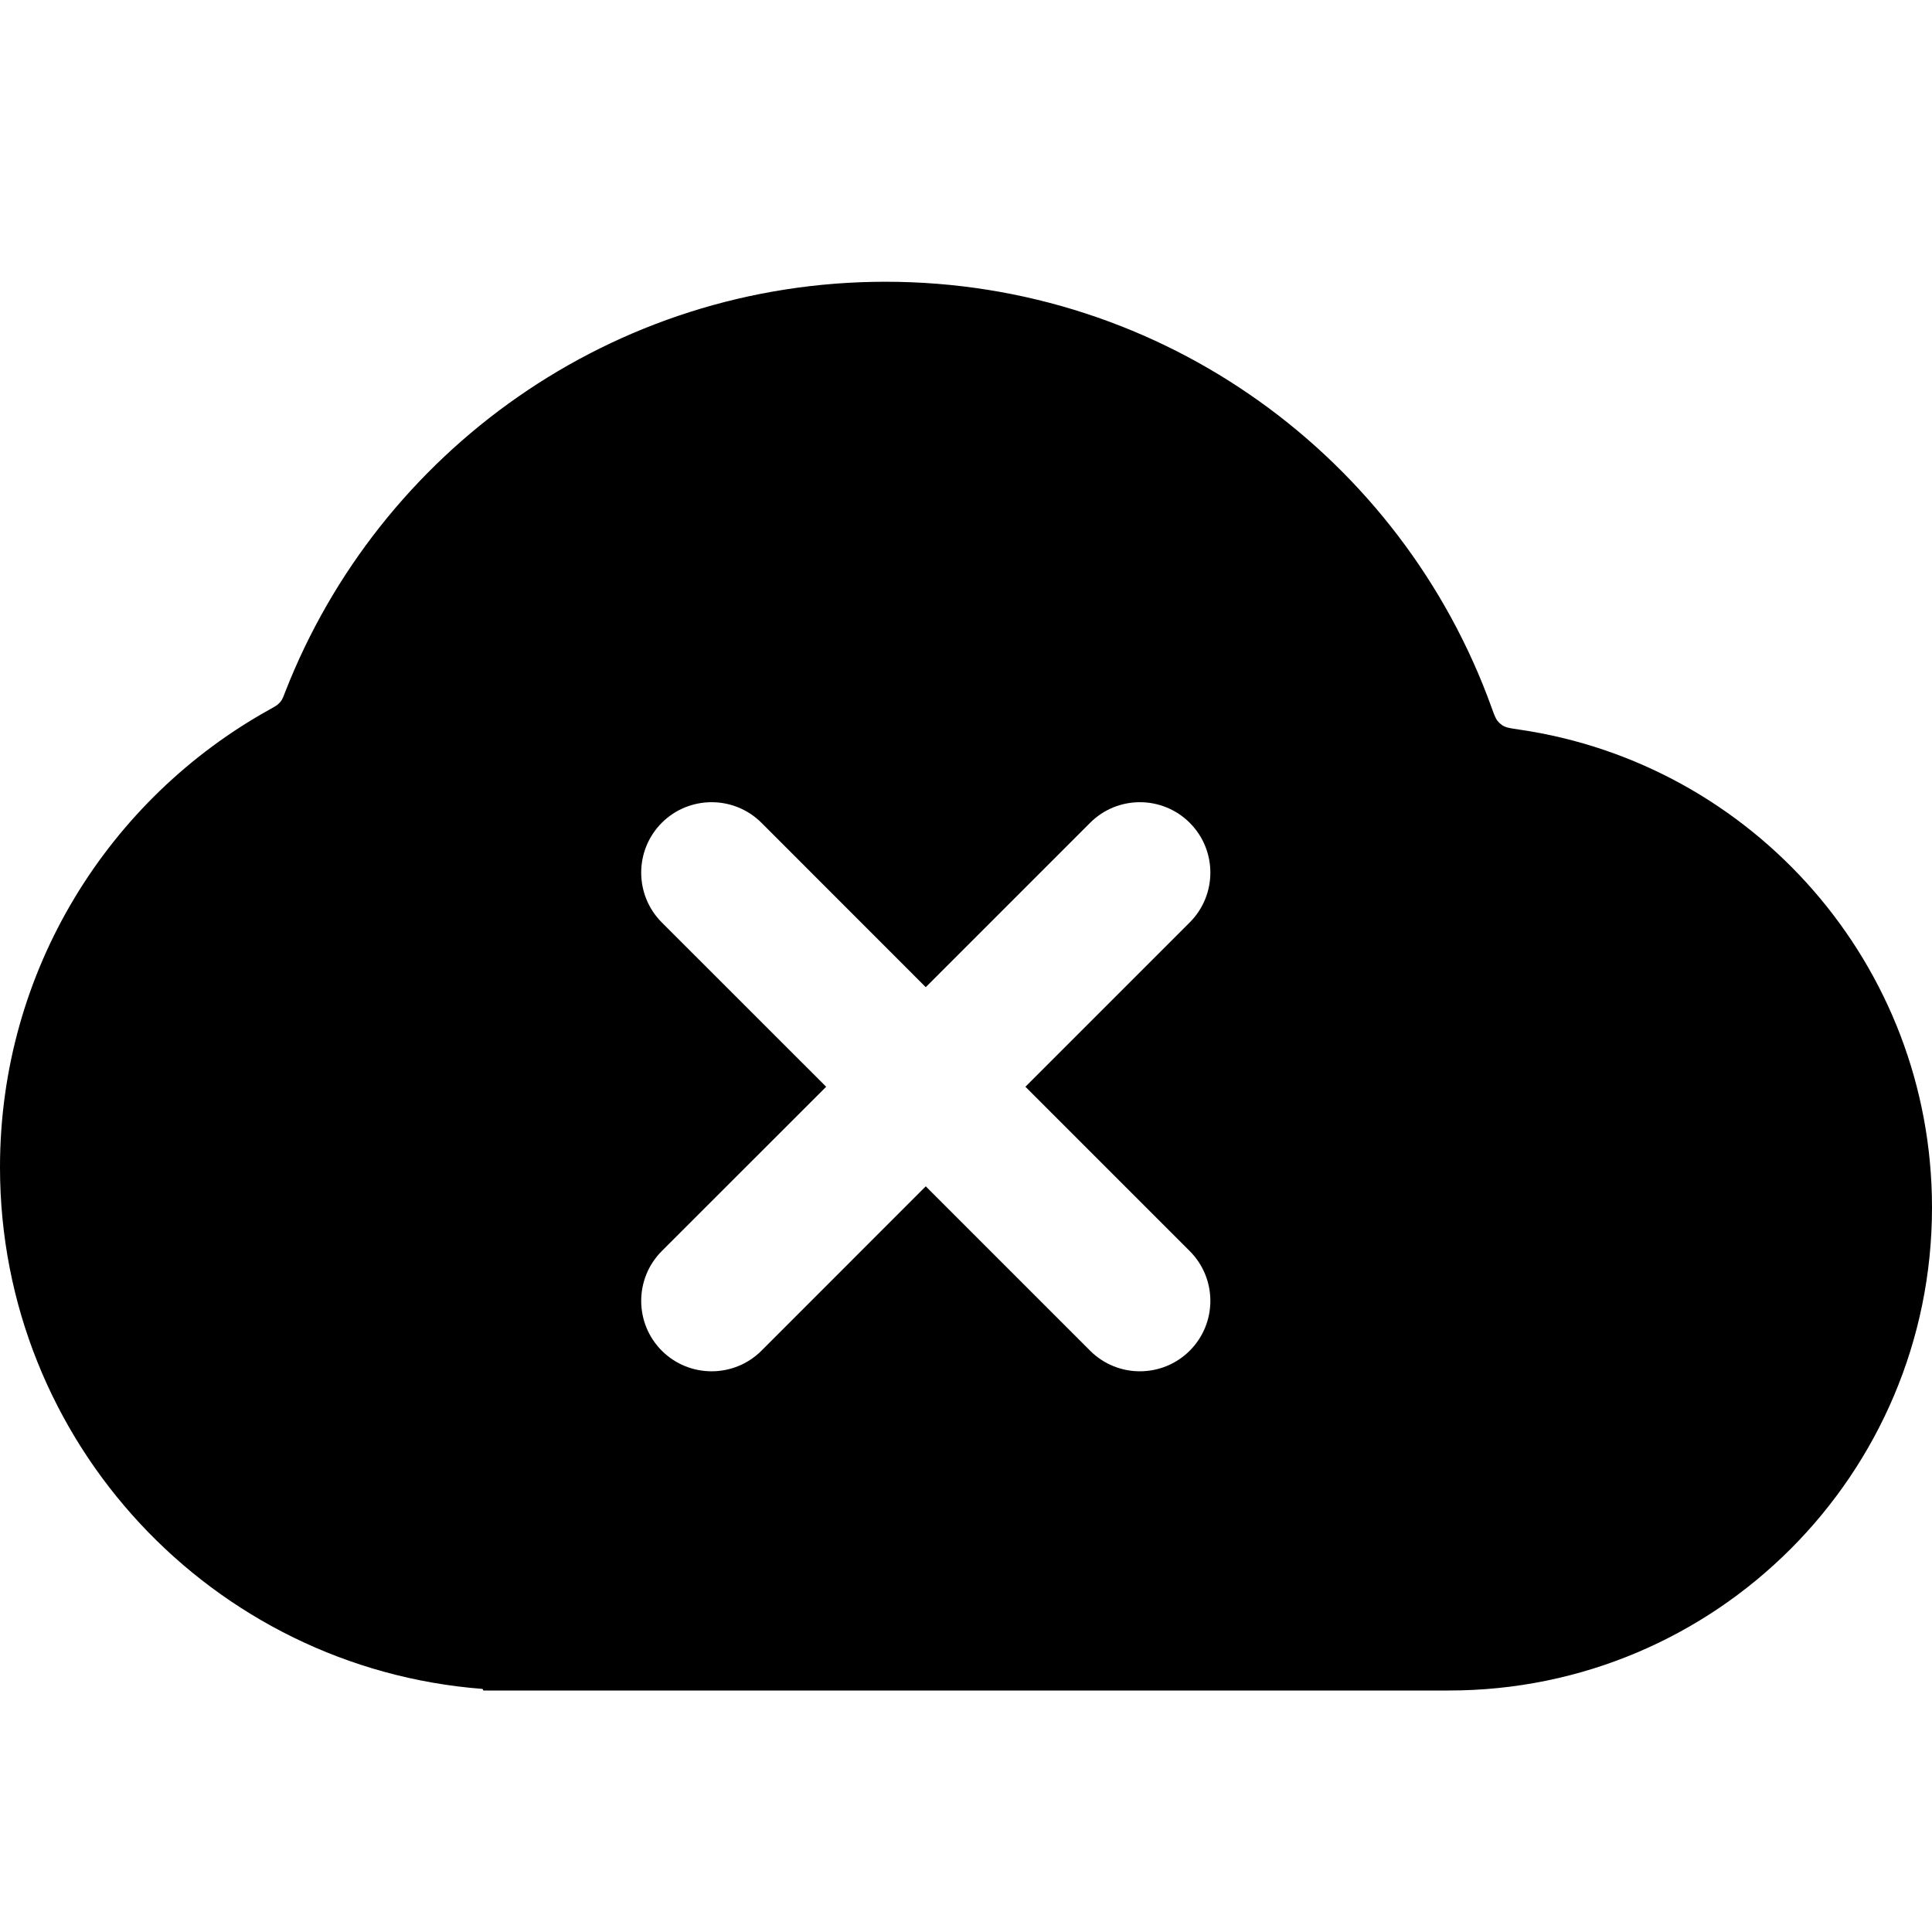 <svg width="24" height="24" viewBox="0 0 24 24" fill="none" xmlns="http://www.w3.org/2000/svg">
<path fill-rule="evenodd" clip-rule="evenodd" d="M18 21C21.314 21 24 18.314 24 15C24 11.982 21.772 9.485 18.871 9.063C18.772 9.048 18.722 9.041 18.686 9.023C18.651 9.005 18.627 8.985 18.603 8.955C18.577 8.923 18.561 8.877 18.527 8.784C17.415 5.702 14.465 3.5 11 3.5C7.607 3.5 4.708 5.612 3.544 8.593C3.523 8.649 3.512 8.676 3.498 8.698C3.484 8.719 3.471 8.734 3.452 8.75C3.433 8.767 3.406 8.782 3.354 8.811C1.354 9.919 -1.07031e-07 12.051 0 14.5C1.49428e-07 17.919 2.639 20.721 5.991 20.98C5.996 20.981 6 20.985 6 20.99C6 20.996 6.004 21 6.01 21H18ZM8.221 10.221C8.563 9.88 9.117 9.88 9.459 10.221L11.5 12.263L13.542 10.221C13.883 9.88 14.437 9.88 14.779 10.221C15.121 10.563 15.121 11.117 14.779 11.459L12.738 13.5L14.779 15.541C15.121 15.883 15.121 16.437 14.779 16.779C14.437 17.12 13.883 17.12 13.542 16.779L11.5 14.737L9.459 16.779C9.117 17.12 8.563 17.12 8.221 16.779C7.88 16.437 7.88 15.883 8.221 15.541L10.263 13.5L8.221 11.459C7.88 11.117 7.88 10.563 8.221 10.221Z" fill="black"/>
</svg>
